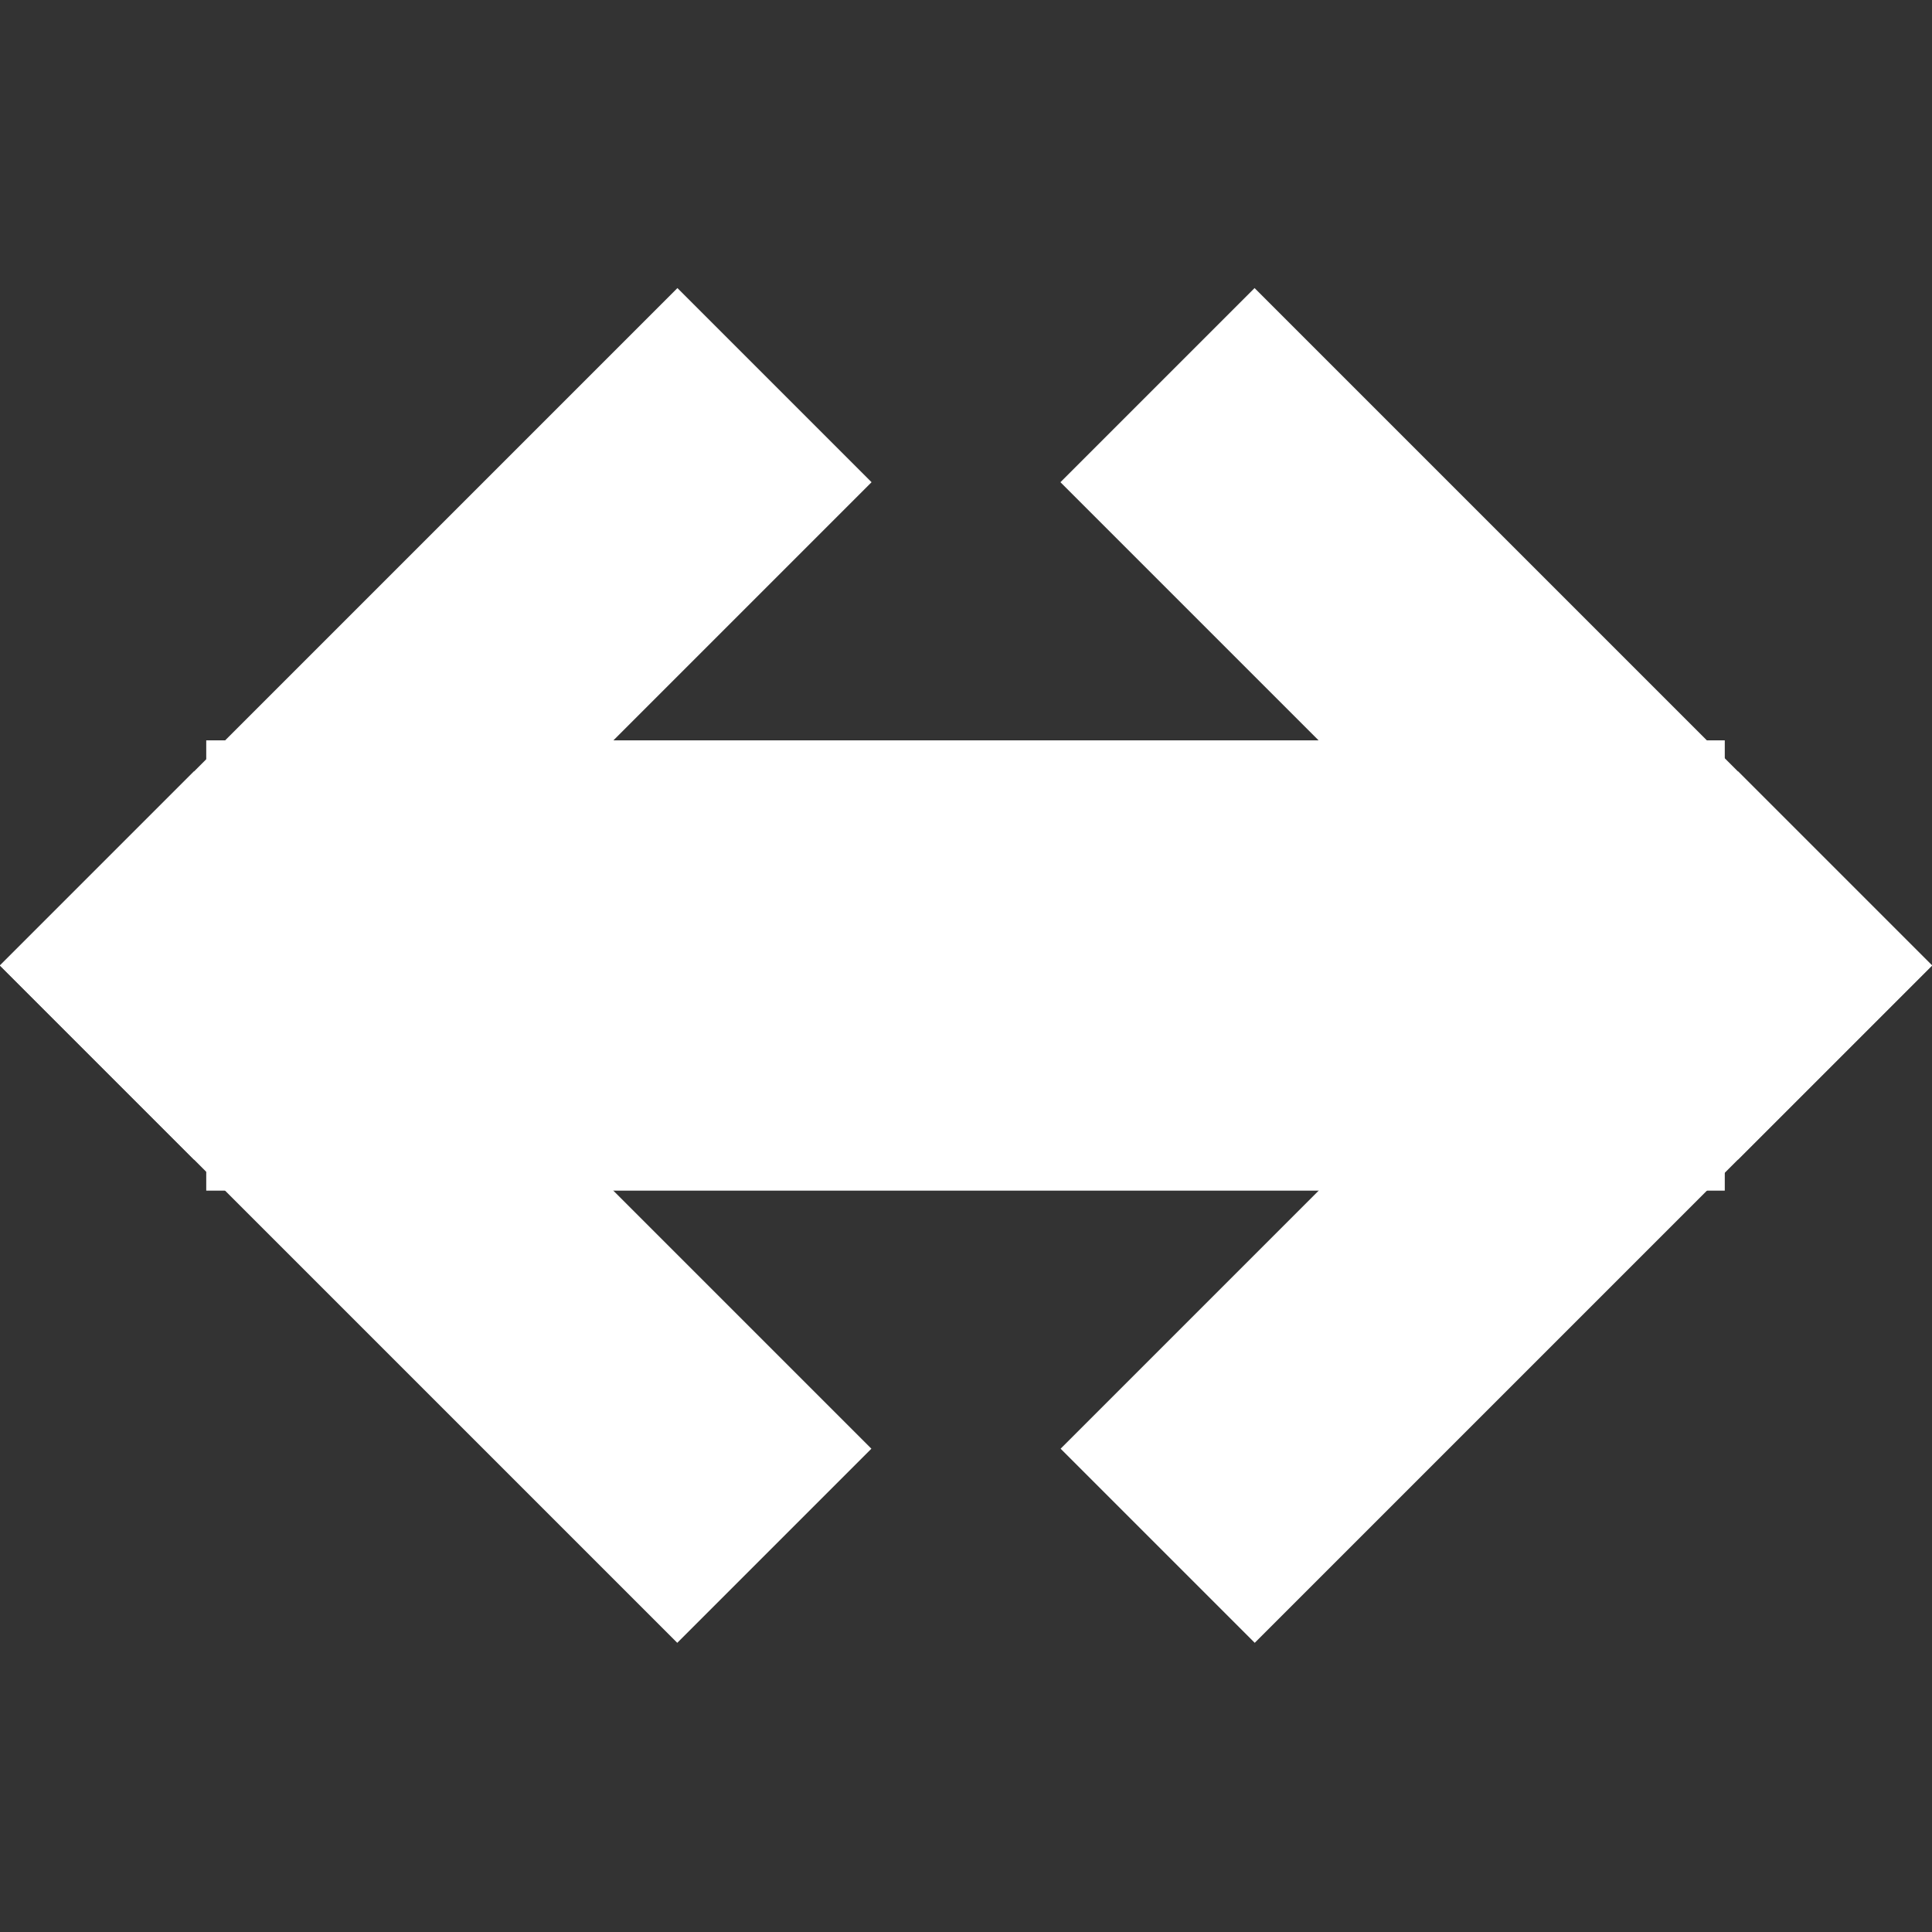 <?xml version="1.0" encoding="UTF-8"?>
<svg width="256" height="256" version="1.1" viewBox="0 0 67.733 67.733" xmlns="http://www.w3.org/2000/svg">
<rect x="0" y="0" width="67.733" height="67.733" fill="#333333" stroke="none"/>
<g fill="#fff">
<g transform="matrix(1.048,0,0,1.046,-1.643,-1.575)">
<path d="m8.77 26.624h50.194v14.486h-50.194z" color="#000000" stroke-width=".605" style="-inkscape-stroke:none"/>
<path d="m8.467 26.32v15.092h50.799v-15.092zm0.605 0.605h49.59v13.881h-49.59z" color="#000000" style="-inkscape-stroke:none"/>
</g>
<g transform="matrix(.71 0 0 .71 -4.55 9.986)">
<g transform="rotate(-45)">
<path d="m-18.961 28.573h46.756v13.003h-46.756z" color="#000000" stroke-width=".553" style="-inkscape-stroke:none"/>
<path d="m-19.238 28.297v13.557h47.309v-13.557zm0.555 0.553h46.201v12.449h-46.201z" color="#000000" style="-inkscape-stroke:none"/>
</g>
<g transform="matrix(-.707 -.707 -.707 .707 0 0)">
<path d="m-75.329 5.958h46.756v13.003h-46.756z" color="#000000" stroke-width=".553" style="-inkscape-stroke:none"/>
<path d="m-75.605 5.682v13.557h47.309v-13.557zm0.553 0.553h46.203v12.449h-46.203z" color="#000000" style="-inkscape-stroke:none"/>
</g>
</g>
<g transform="matrix(-.71 0 0 .71 72.283 9.986)">
<g transform="rotate(-45)">
<path d="m-18.961 28.573h46.756v13.003h-46.756z" color="#000000" stroke-width=".553" style="-inkscape-stroke:none"/>
<path d="m-19.238 28.297v13.557h47.309v-13.557zm0.555 0.553h46.201v12.449h-46.201z" color="#000000" style="-inkscape-stroke:none"/>
</g>
<g transform="matrix(-.707 -.707 -.707 .707 0 0)">
<path d="m-75.329 5.958h46.756v13.003h-46.756z" color="#000000" stroke-width=".553" style="-inkscape-stroke:none"/>
<path d="m-75.605 5.682v13.557h47.309v-13.557zm0.553 0.553h46.203v12.449h-46.203z" color="#000000" style="-inkscape-stroke:none"/>
</g>
</g>
</g>
</svg>

